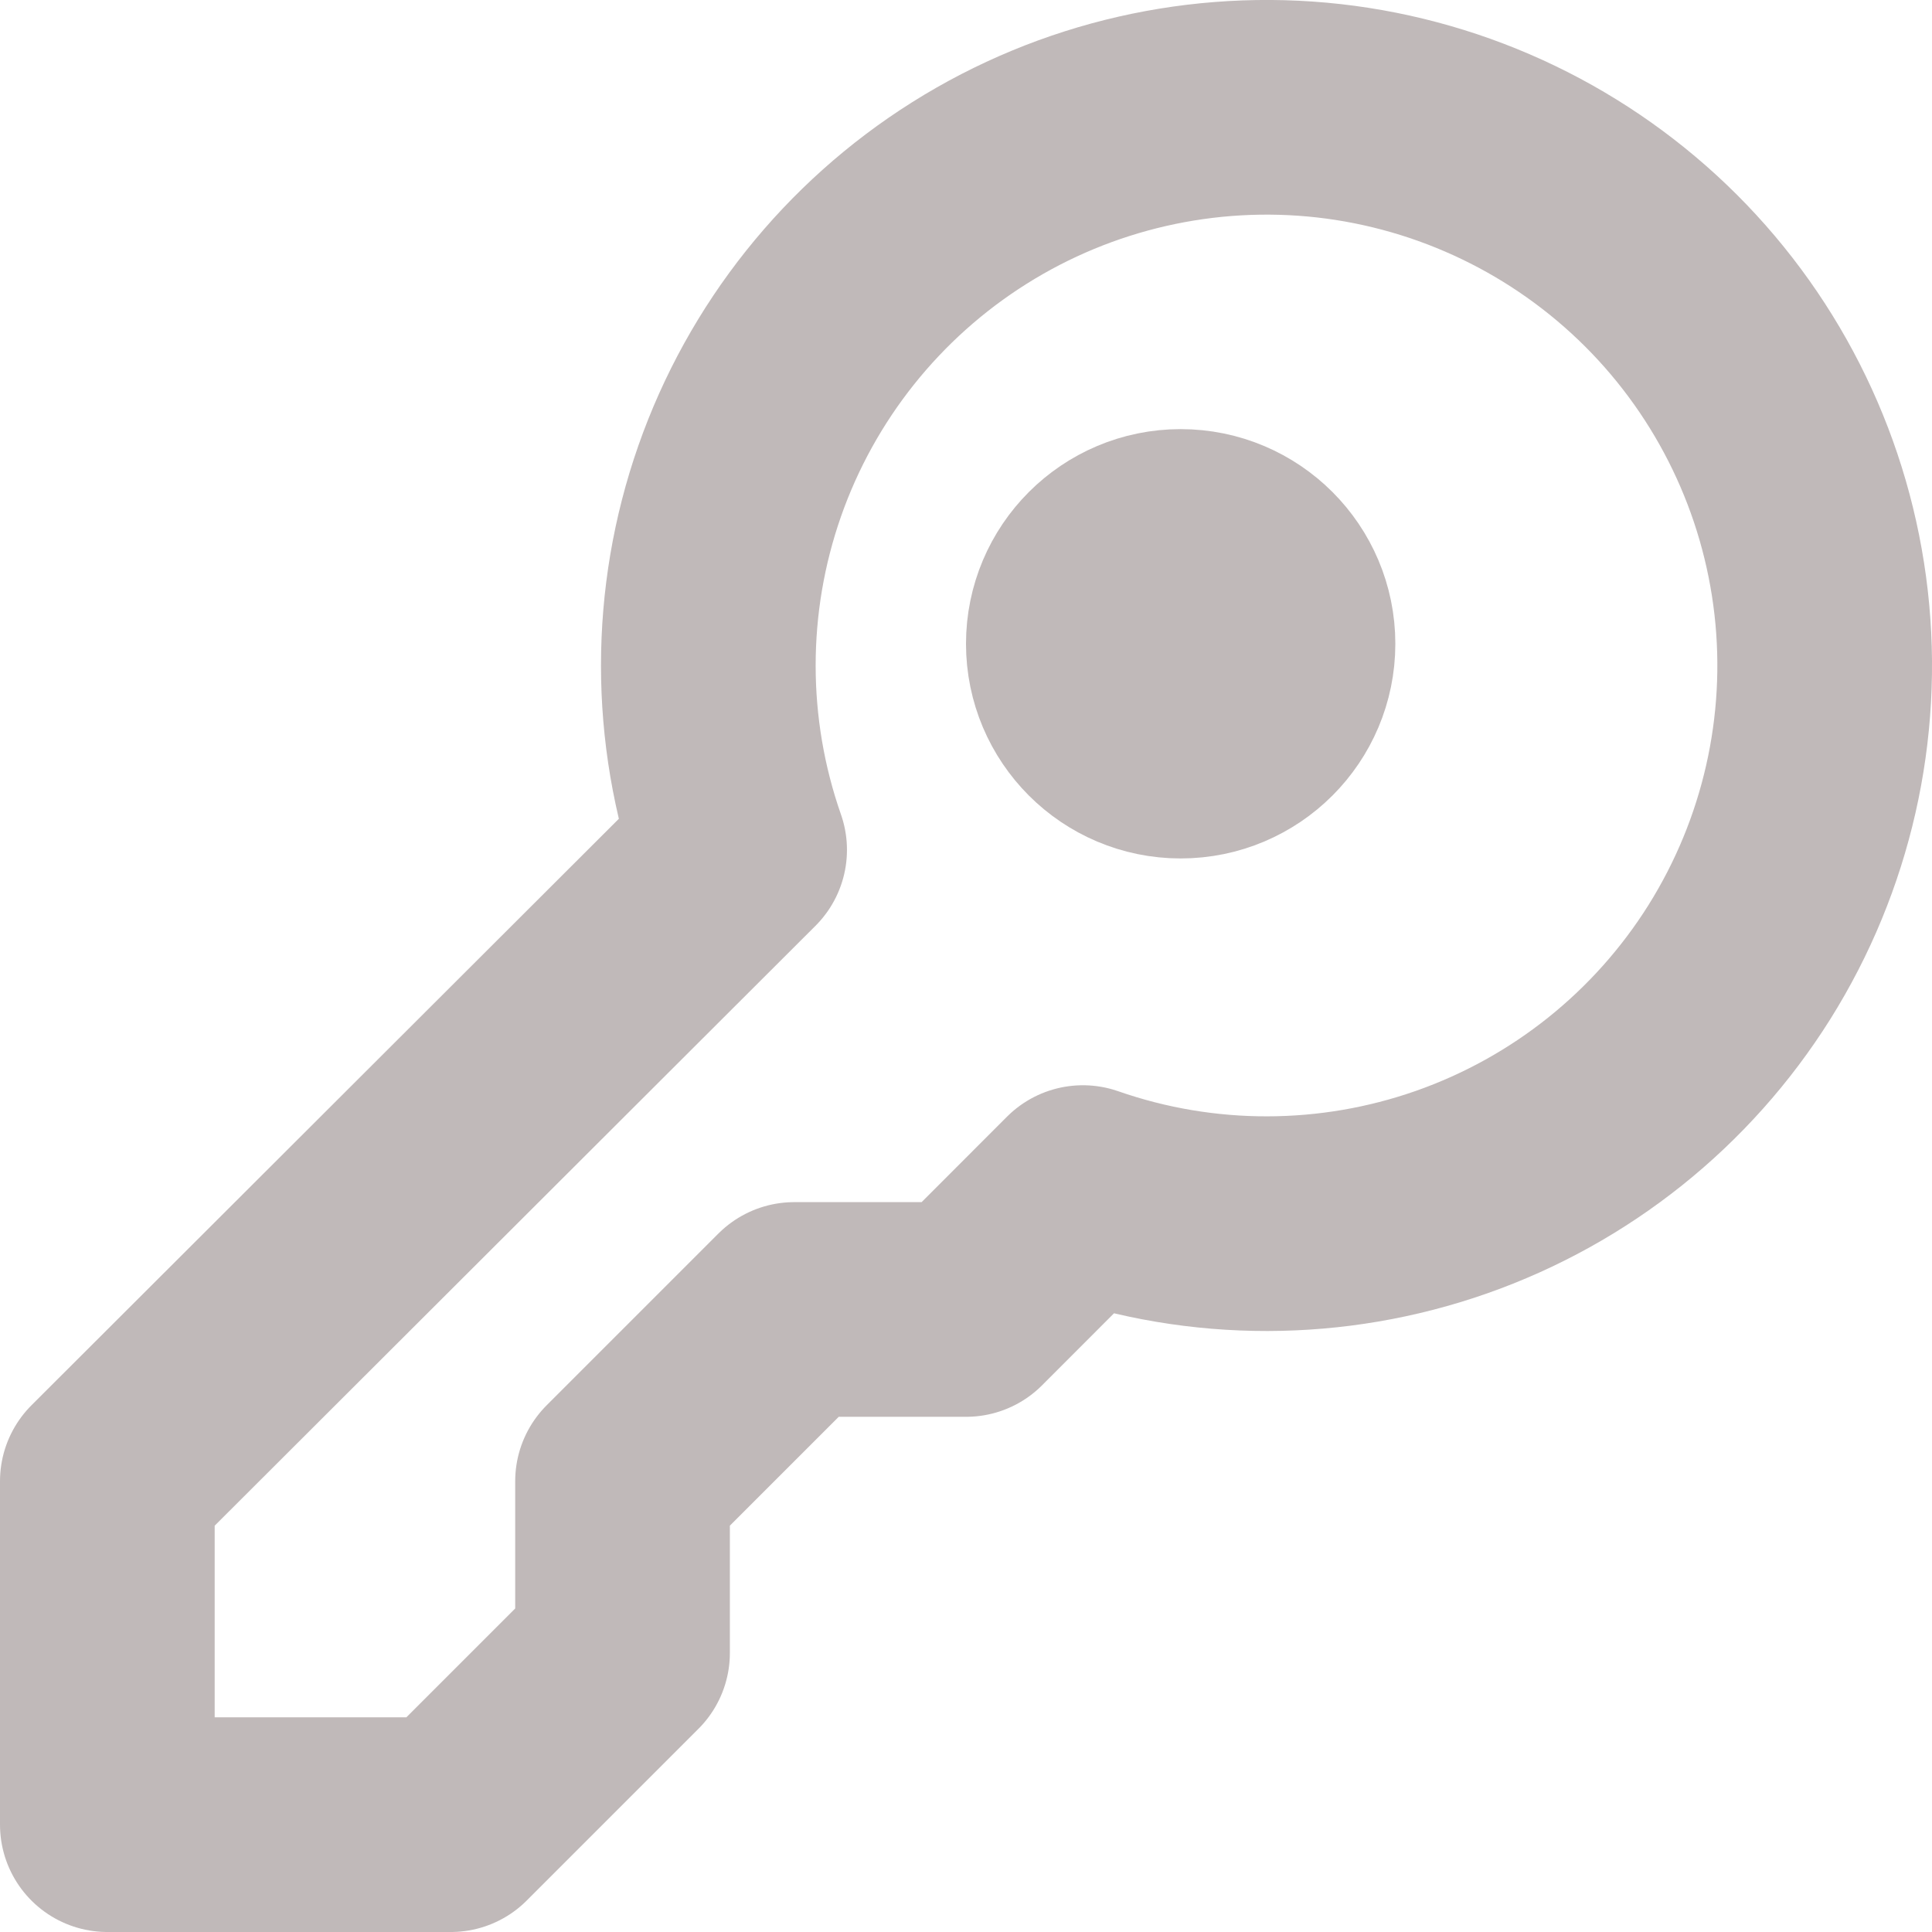 <svg width="18" height="18" viewBox="0 0 18 18" fill="none" xmlns="http://www.w3.org/2000/svg">
<path d="M5.8 13.8L7.4 12.2H9.001L10.089 11.111C11.201 11.499 12.412 11.497 13.523 11.107C14.634 10.717 15.58 9.961 16.206 8.963C16.831 7.965 17.1 6.784 16.967 5.614C16.834 4.444 16.308 3.353 15.475 2.521C14.641 1.689 13.55 1.164 12.38 1.032C11.209 0.901 10.029 1.171 9.032 1.798C8.035 2.425 7.28 3.372 6.891 4.483C6.502 5.595 6.502 6.806 6.891 7.918L1 13.8V17H4.2L5.8 15.4V13.8Z" stroke="#C0B9B9" stroke-width="2" stroke-linecap="round" stroke-linejoin="round"/>
<path d="M11 6.998C11.552 6.998 12 6.55 12 5.998C12 5.446 11.552 4.998 11 4.998C10.448 4.998 10 5.446 10 5.998C10 6.55 10.448 6.998 11 6.998Z" stroke="#C0B9B9" stroke-width="2" stroke-linecap="round" stroke-linejoin="round"/>
</svg>
